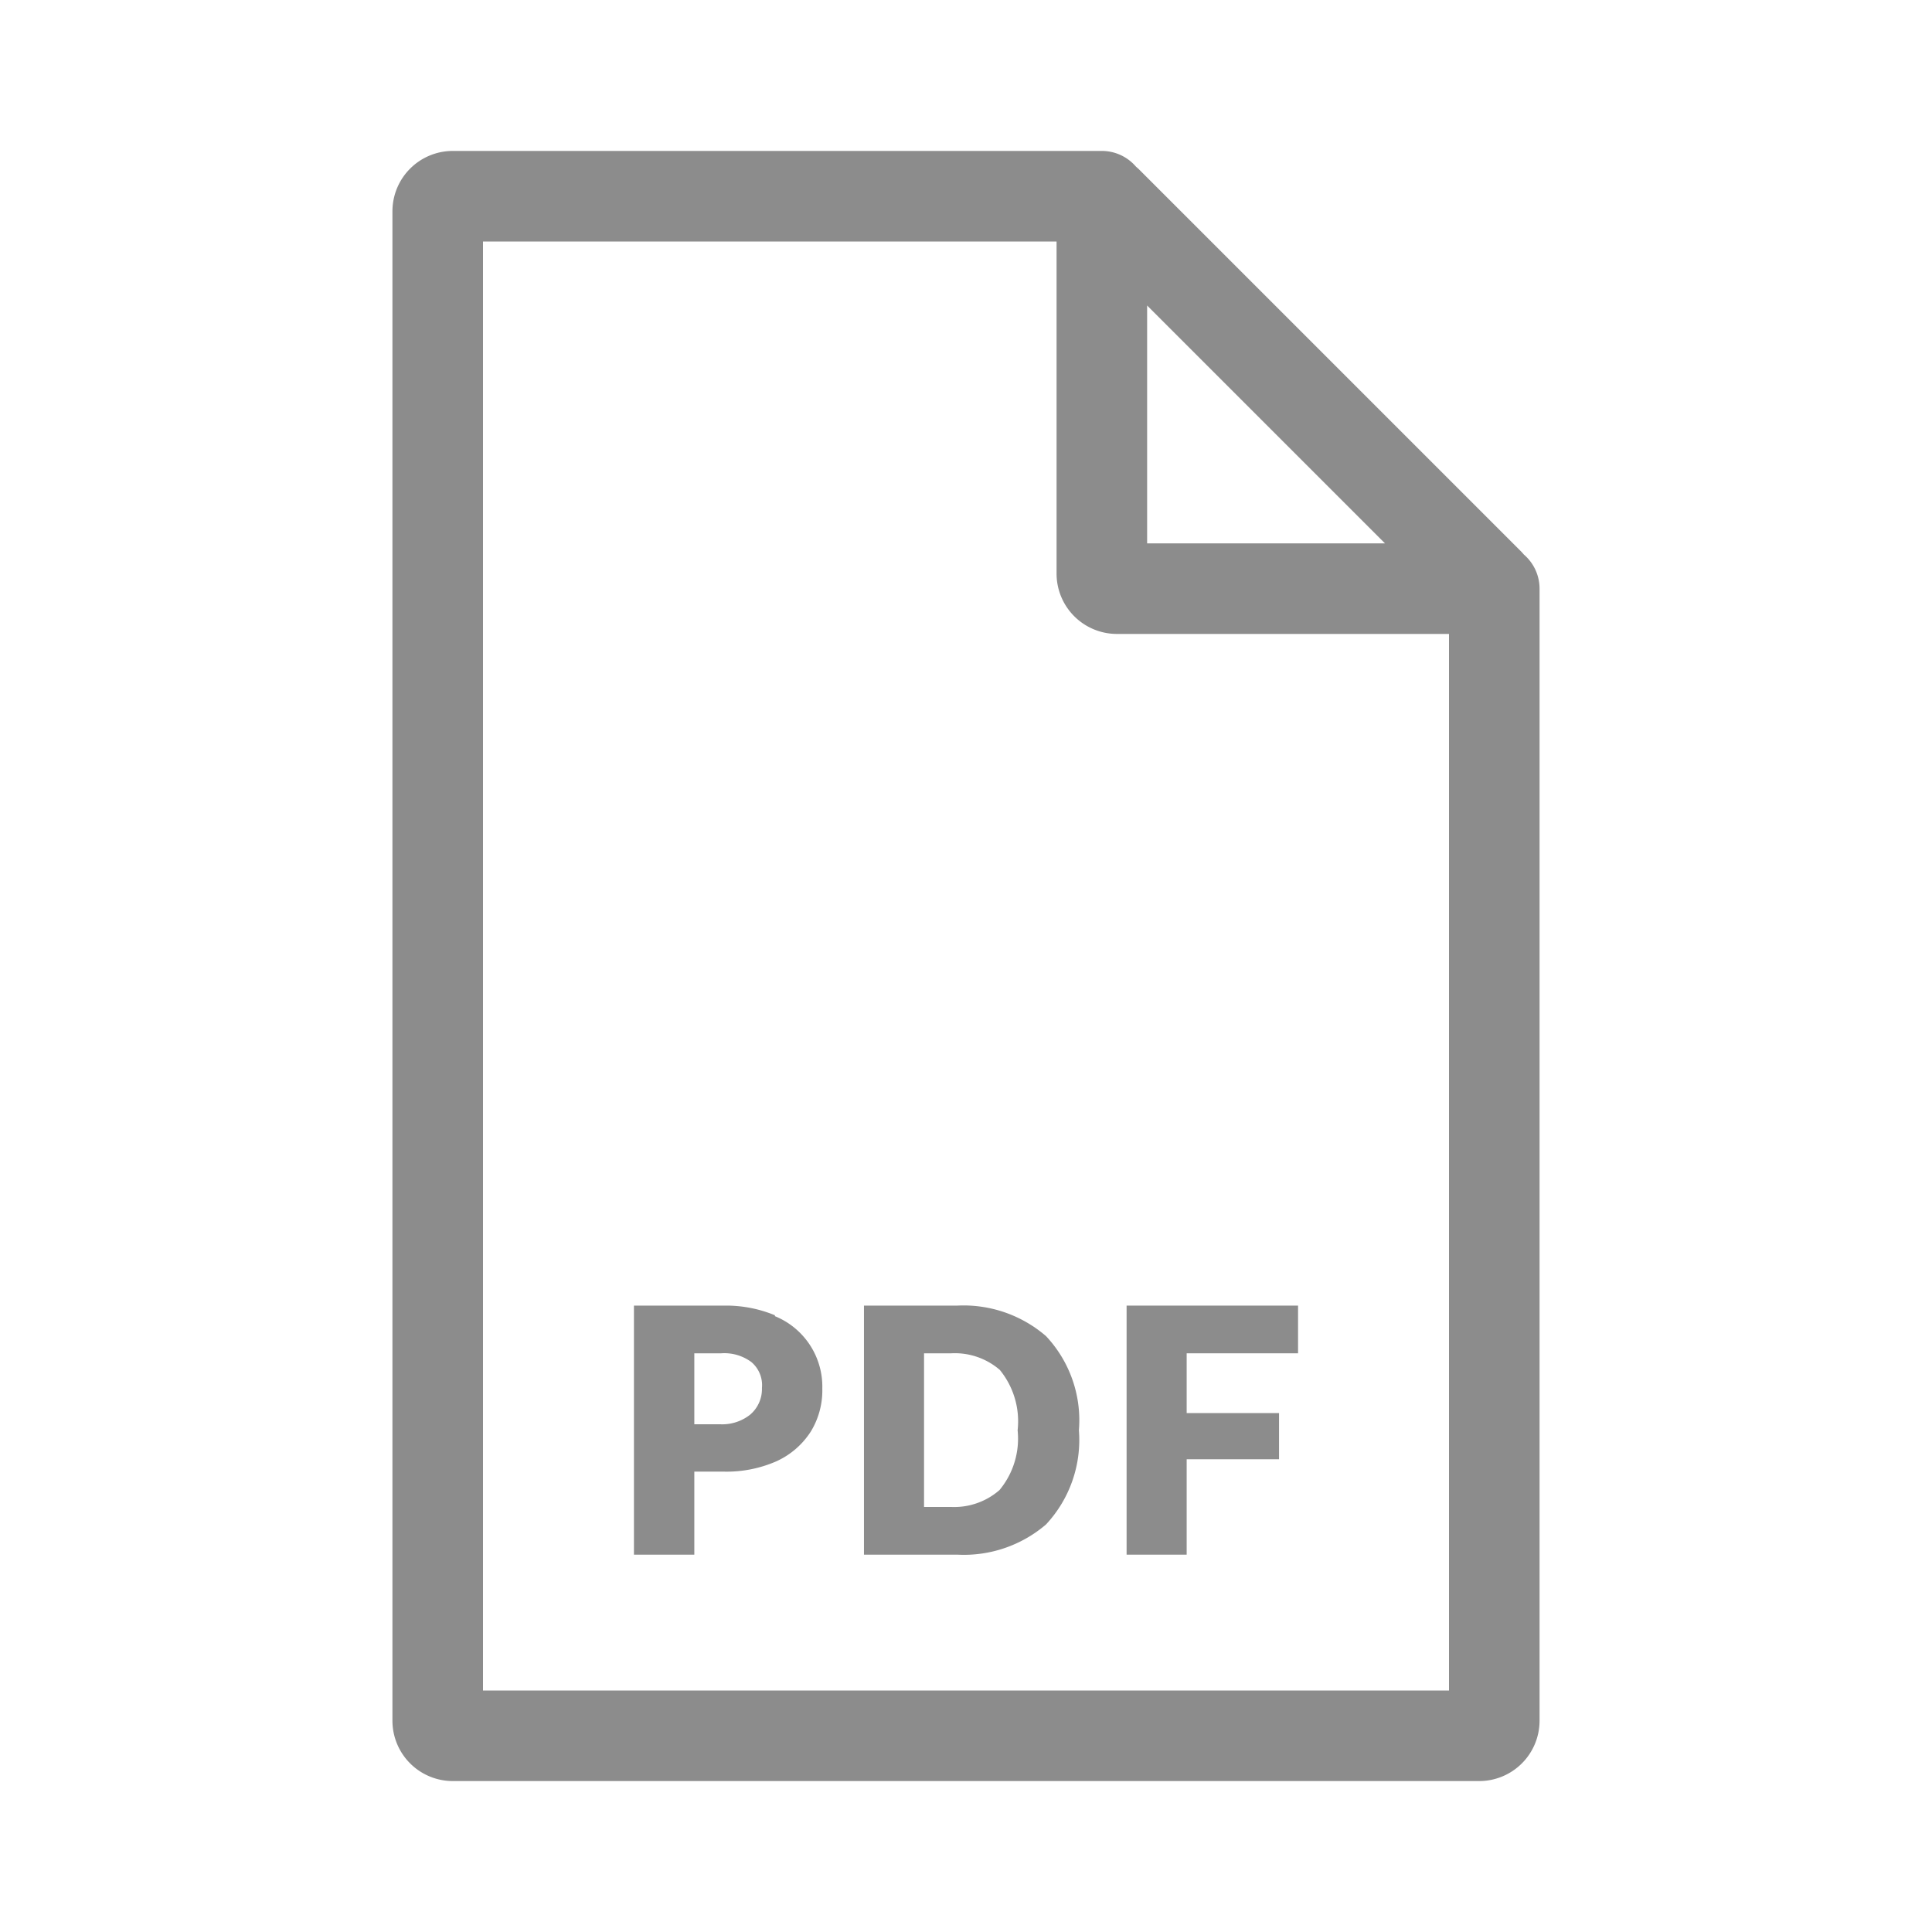 <svg xmlns="http://www.w3.org/2000/svg" viewBox="0 0 64 64"><defs><style>.cls-1{fill:none;}.cls-2{fill:#8c8c8c;}</style></defs><title>Media_Pdf_64px</title><g id="Square"><rect class="cls-1" width="64" height="64"/></g><g id="Icon"><path class="cls-2" d="M51,19.5a1.49,1.49,0,0,0-.52-1.13l-.07-.08L37.71,5.59l-.08-.07A1.49,1.49,0,0,0,36.5,5H15a2,2,0,0,0-2,2V57a2,2,0,0,0,2,2H49a2,2,0,0,0,2-2V19.71s0-.07,0-.11S51,19.53,51,19.5ZM38,10.12,45.88,18H38ZM16,56V8H35V19a2,2,0,0,0,2,2H48V56Z"/><path class="cls-2" d="M25.67,43.57A4.23,4.23,0,0,0,24,43.25H21V51.5h2V48.75h1a4.11,4.11,0,0,0,1.69-.33,2.65,2.65,0,0,0,1.17-1A2.61,2.61,0,0,0,27.24,46a2.52,2.52,0,0,0-1.57-2.4Zm-.83,3.3a1.49,1.49,0,0,1-1,.31H23V44.83h.89a1.5,1.5,0,0,1,1,.29,1,1,0,0,1,.35.86A1.11,1.11,0,0,1,24.84,46.87Z"/><path class="cls-2" d="M31.71,43.25H28.62V51.5h3.09a4.18,4.18,0,0,0,2.94-1,4.1,4.1,0,0,0,1.09-3.12,4.07,4.07,0,0,0-1.09-3.12A4.18,4.18,0,0,0,31.71,43.25Zm1.4,6.11a2.28,2.28,0,0,1-1.6.56h-.9V44.83h.9a2.28,2.28,0,0,1,1.61.55,2.69,2.69,0,0,1,.59,2A2.67,2.67,0,0,1,33.11,49.36Z"/><polygon class="cls-2" points="37.32 51.5 39.31 51.5 39.31 48.34 42.37 48.34 42.37 46.81 39.31 46.81 39.31 44.83 43 44.83 43 43.25 37.32 43.25 37.32 51.5"/></g></svg>